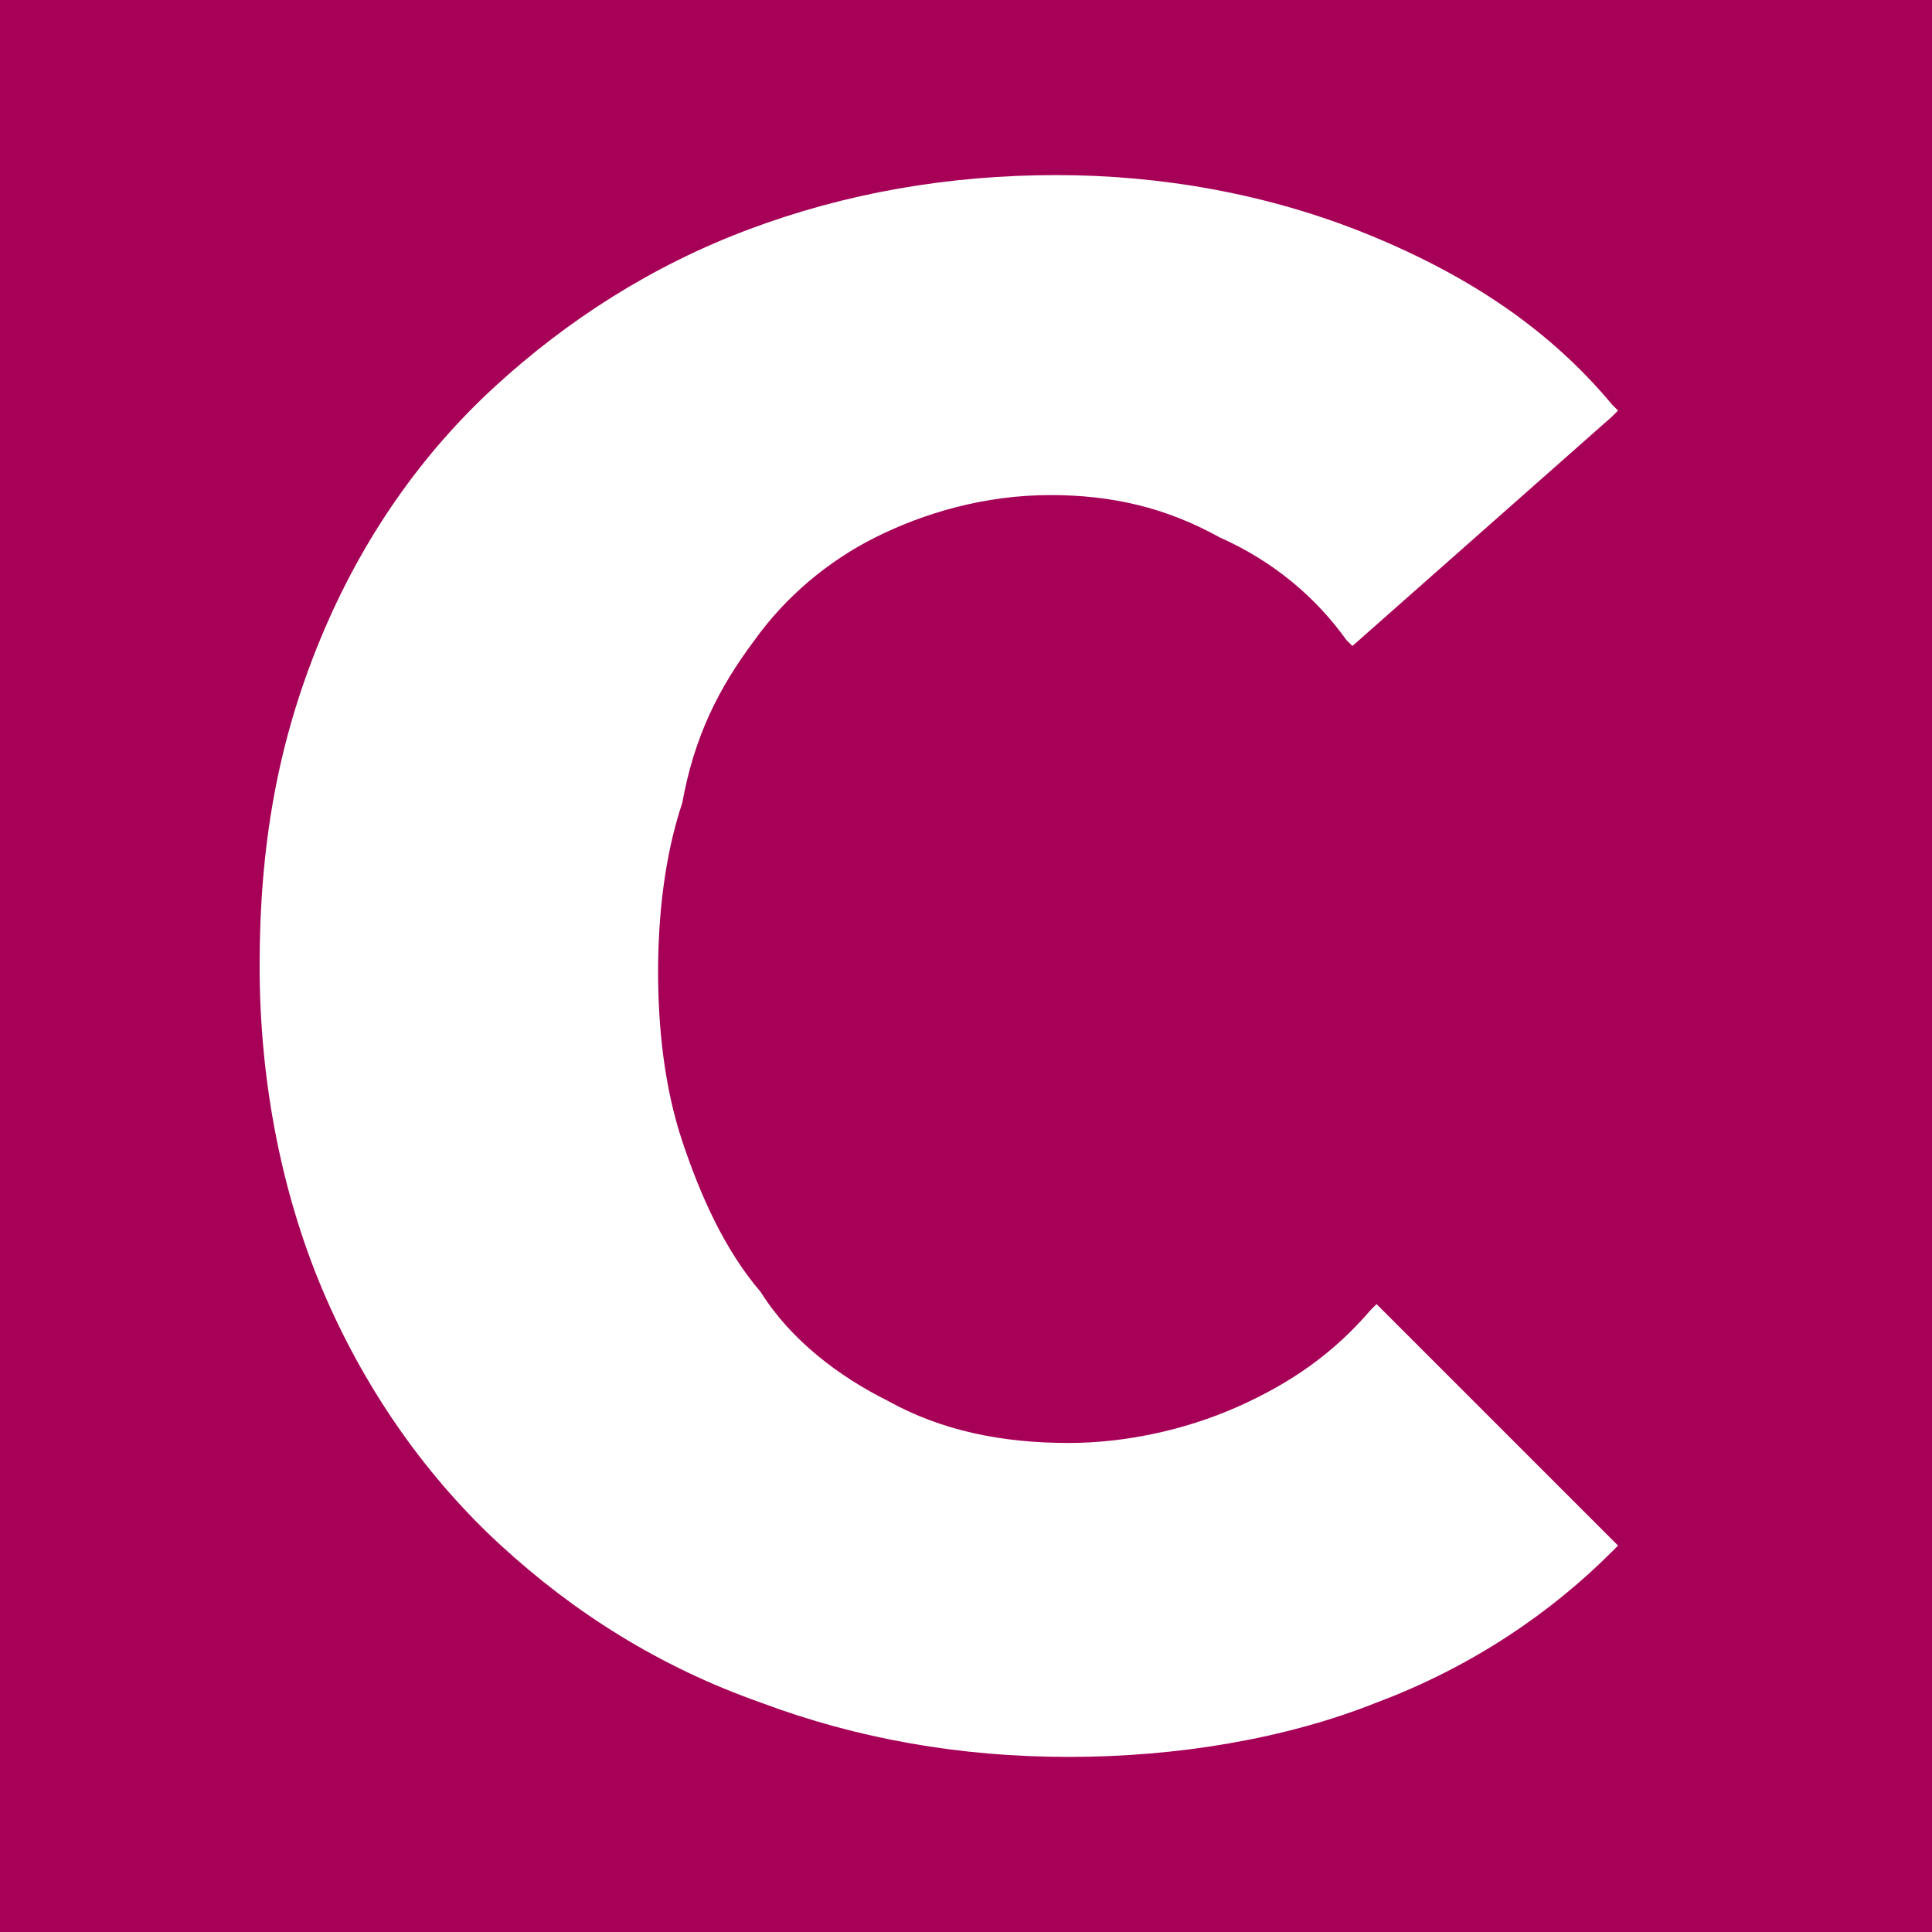 <?xml version="1.0" encoding="utf-8"?>
<!-- Generator: Adobe Illustrator 22.0.1, SVG Export Plug-In . SVG Version: 6.00 Build 0)  -->
<!DOCTYPE svg PUBLIC "-//W3C//DTD SVG 1.1//EN" "http://www.w3.org/Graphics/SVG/1.1/DTD/svg11.dtd">
<svg version="1.1" id="Layer_1" xmlns="http://www.w3.org/2000/svg" xmlns:xlink="http://www.w3.org/1999/xlink" x="0px" y="0px"
	 viewBox="0 0 32 32" style="enable-background:new 0 0 32 32;" xml:space="preserve">
<style type="text/css">
	.st0{fill:#A70057;}
	.st1{fill:#FFFFFF;}
</style>
<g id="Ruby">
	<rect class="st0" width="32" height="32"/>
</g>
<g id="c">
	<g>
		<path class="st1" d="M12.5,10.6c0.5-0.7,1.2-1.3,2-1.7s1.8-0.7,2.9-0.7c1,0,1.9,0.2,2.8,0.7c0.9,0.4,1.6,1,2.1,1.7l0.1,0.1
			l4.3-3.8l0.1-0.1l-0.1-0.1c-1-1.2-2.3-2.1-4-2.8s-3.5-1-5.2-1c-1.8,0-3.5,0.3-5.1,0.9s-3,1.5-4.2,2.6S6,8.9,5.3,10.6s-1,3.4-1,5.4
			s0.4,3.9,1.1,5.5c0.7,1.6,1.7,3,2.9,4.1c1.2,1.1,2.6,2,4.3,2.6c1.6,0.6,3.3,0.9,5.1,0.9s3.6-0.3,5.1-0.9c1.6-0.6,2.9-1.5,3.9-2.5
			l0.1-0.1l-3.9-3.9l-0.1-0.1l-0.1,0.1c-0.6,0.7-1.3,1.2-2.2,1.6c-0.9,0.4-1.9,0.6-2.8,0.6c-1.1,0-2.1-0.2-3-0.7
			c-0.8-0.4-1.6-1-2.1-1.8c-0.6-0.7-1-1.6-1.3-2.5C11,18,10.9,17,10.9,16.1c0-0.9,0.1-1.9,0.4-2.8C11.5,12.2,11.9,11.4,12.5,10.6"/>
	</g>
</g>
</svg>
